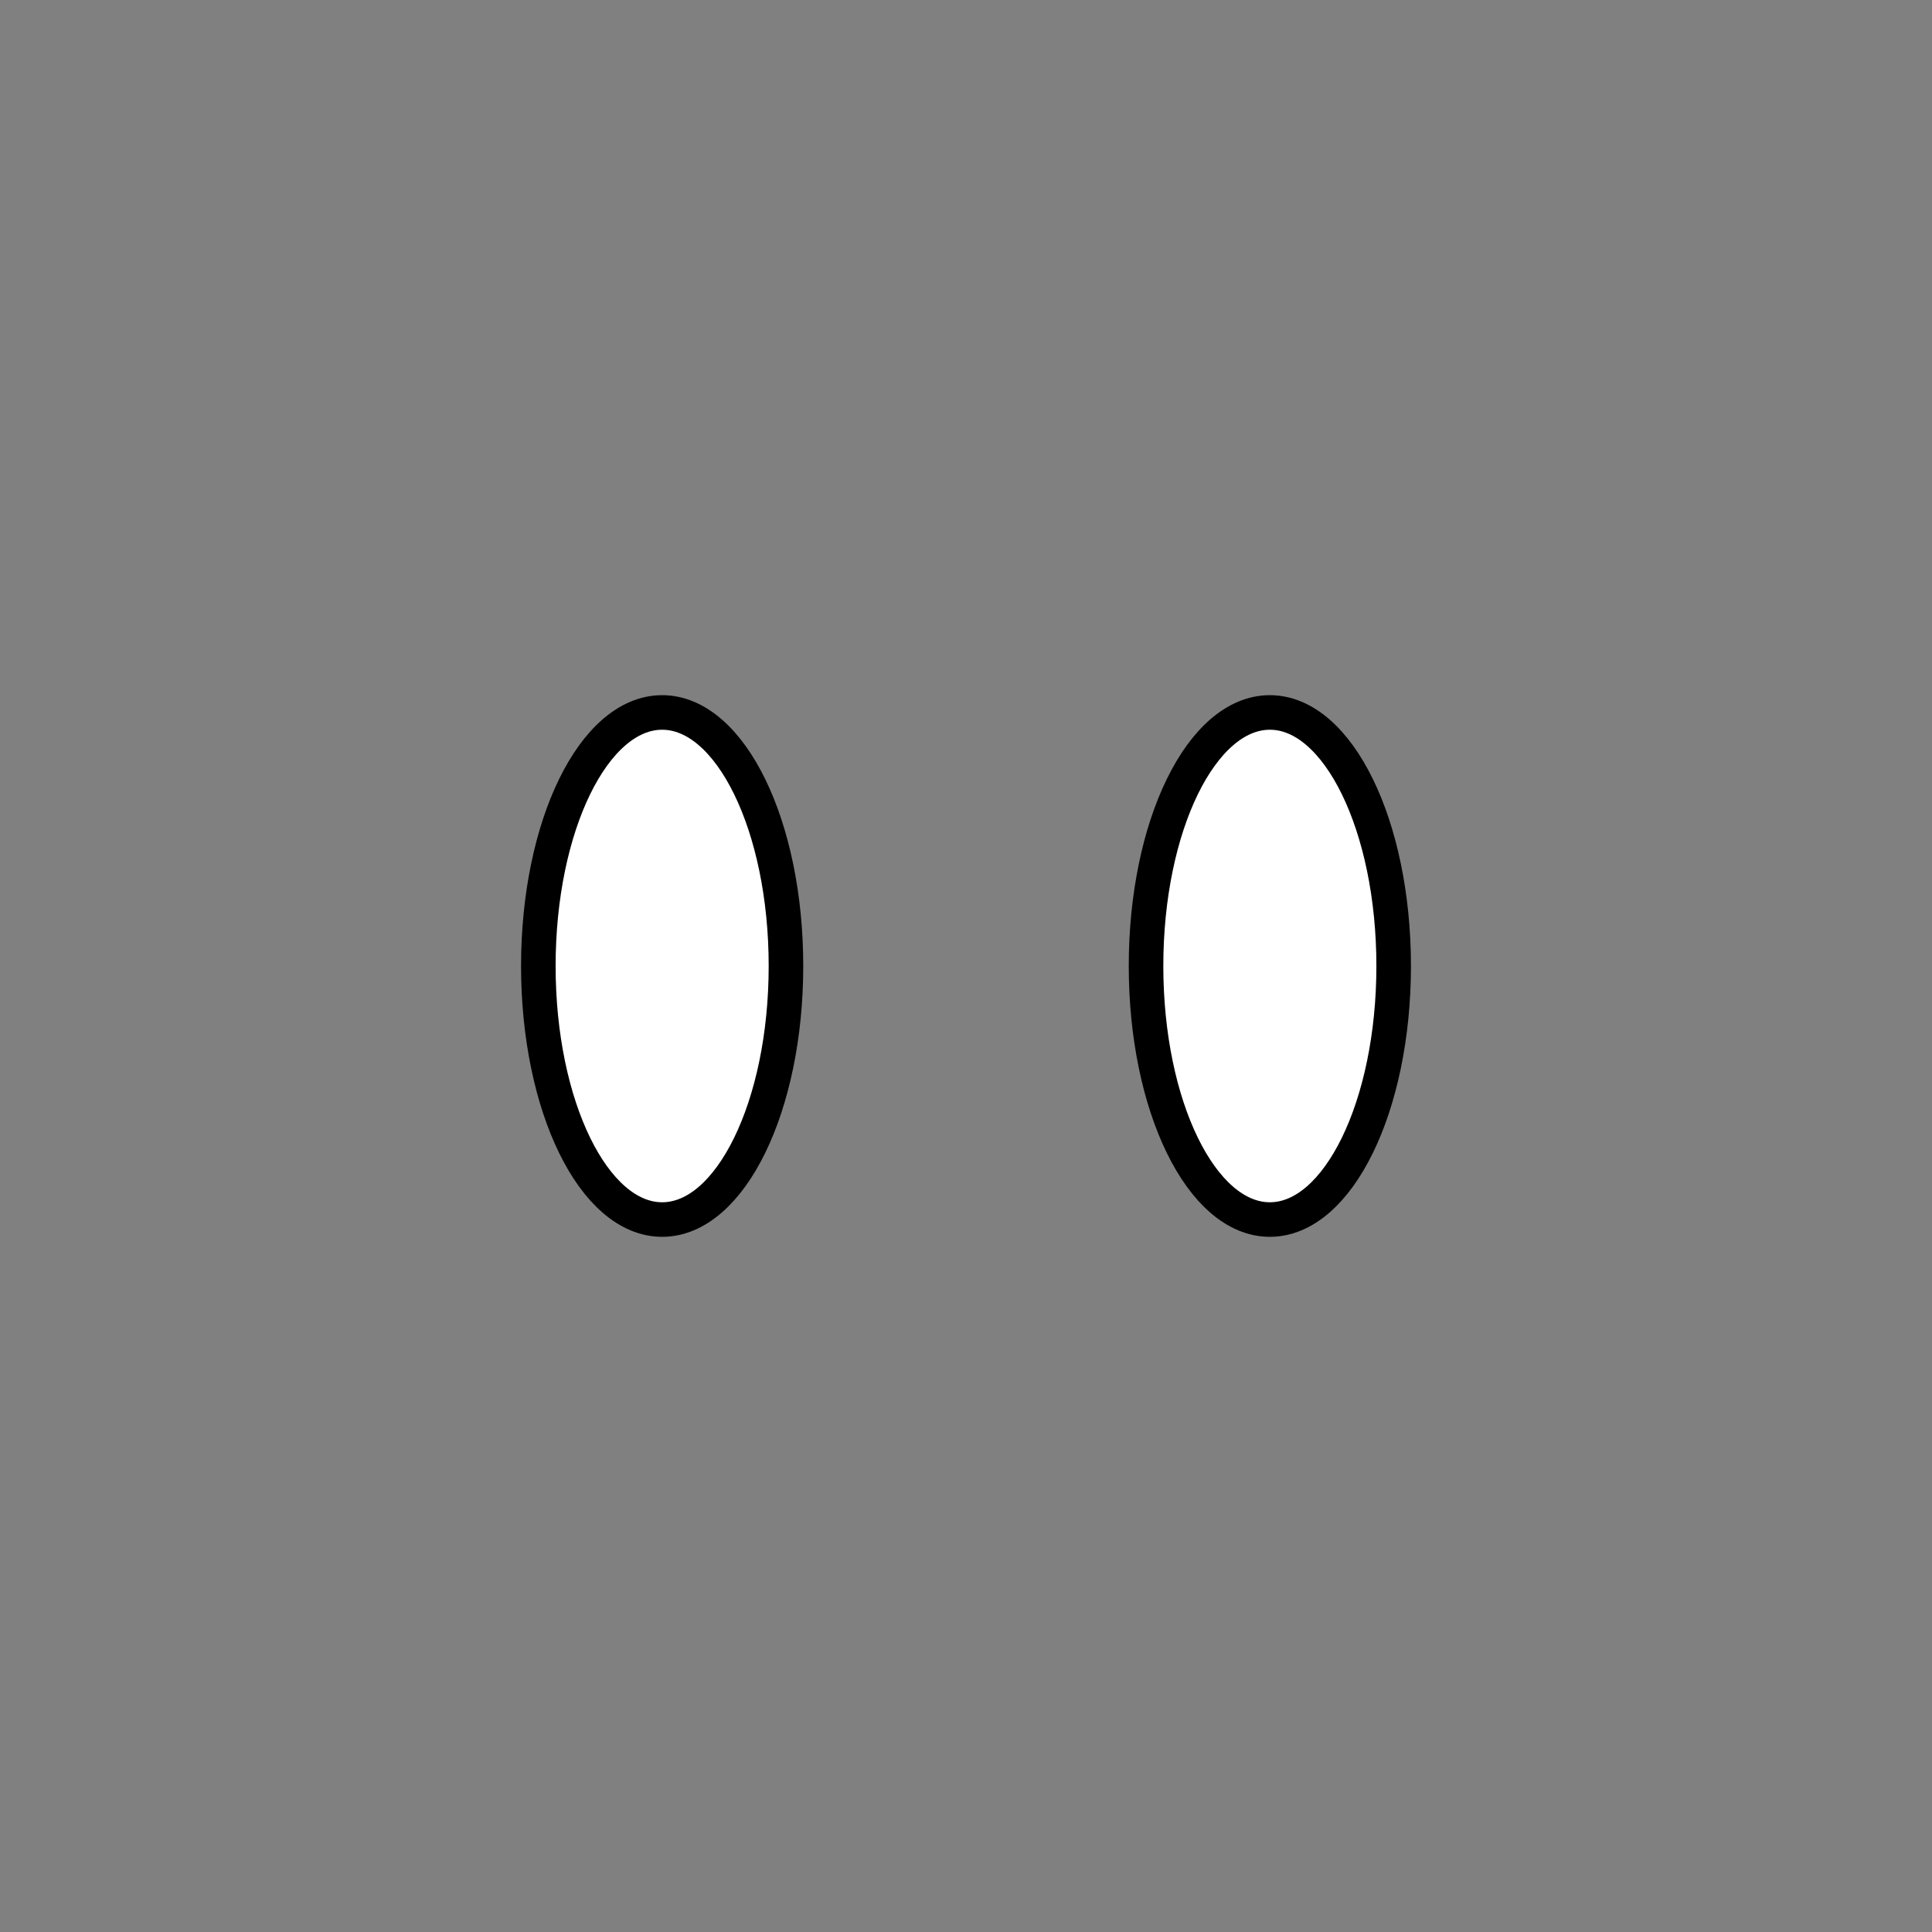 <?xml version="1.0" encoding="UTF-8" standalone="no"?>
<!DOCTYPE svg PUBLIC "-//W3C//DTD SVG 1.1//EN" "http://www.w3.org/Graphics/SVG/1.1/DTD/svg11.dtd">
<svg width="100%" height="100%" viewBox="0 0 128 128" version="1.1" xmlns="http://www.w3.org/2000/svg" xmlns:xlink="http://www.w3.org/1999/xlink" xml:space="preserve" xmlns:serif="http://www.serif.com/" style="fill-rule:evenodd;clip-rule:evenodd;stroke-linecap:round;stroke-linejoin:round;stroke-miterlimit:1.5;">
    <rect x="0" y="0" width="128" height="128" fill="#808080" stroke="none"/>
    <g transform="matrix(1,0,0,1,11.928,5.646)">
        <ellipse cx="31.941" cy="58.354" rx="8.203" ry="16.798" style="fill:white;stroke:black;stroke-width:2.29px;"/>
        <g transform="matrix(1,0,0,1,40.262,0)">
            <ellipse cx="31.941" cy="58.354" rx="8.203" ry="16.798" style="fill:white;stroke:black;stroke-width:2.29px;"/>
        </g>
    </g>
</svg>
